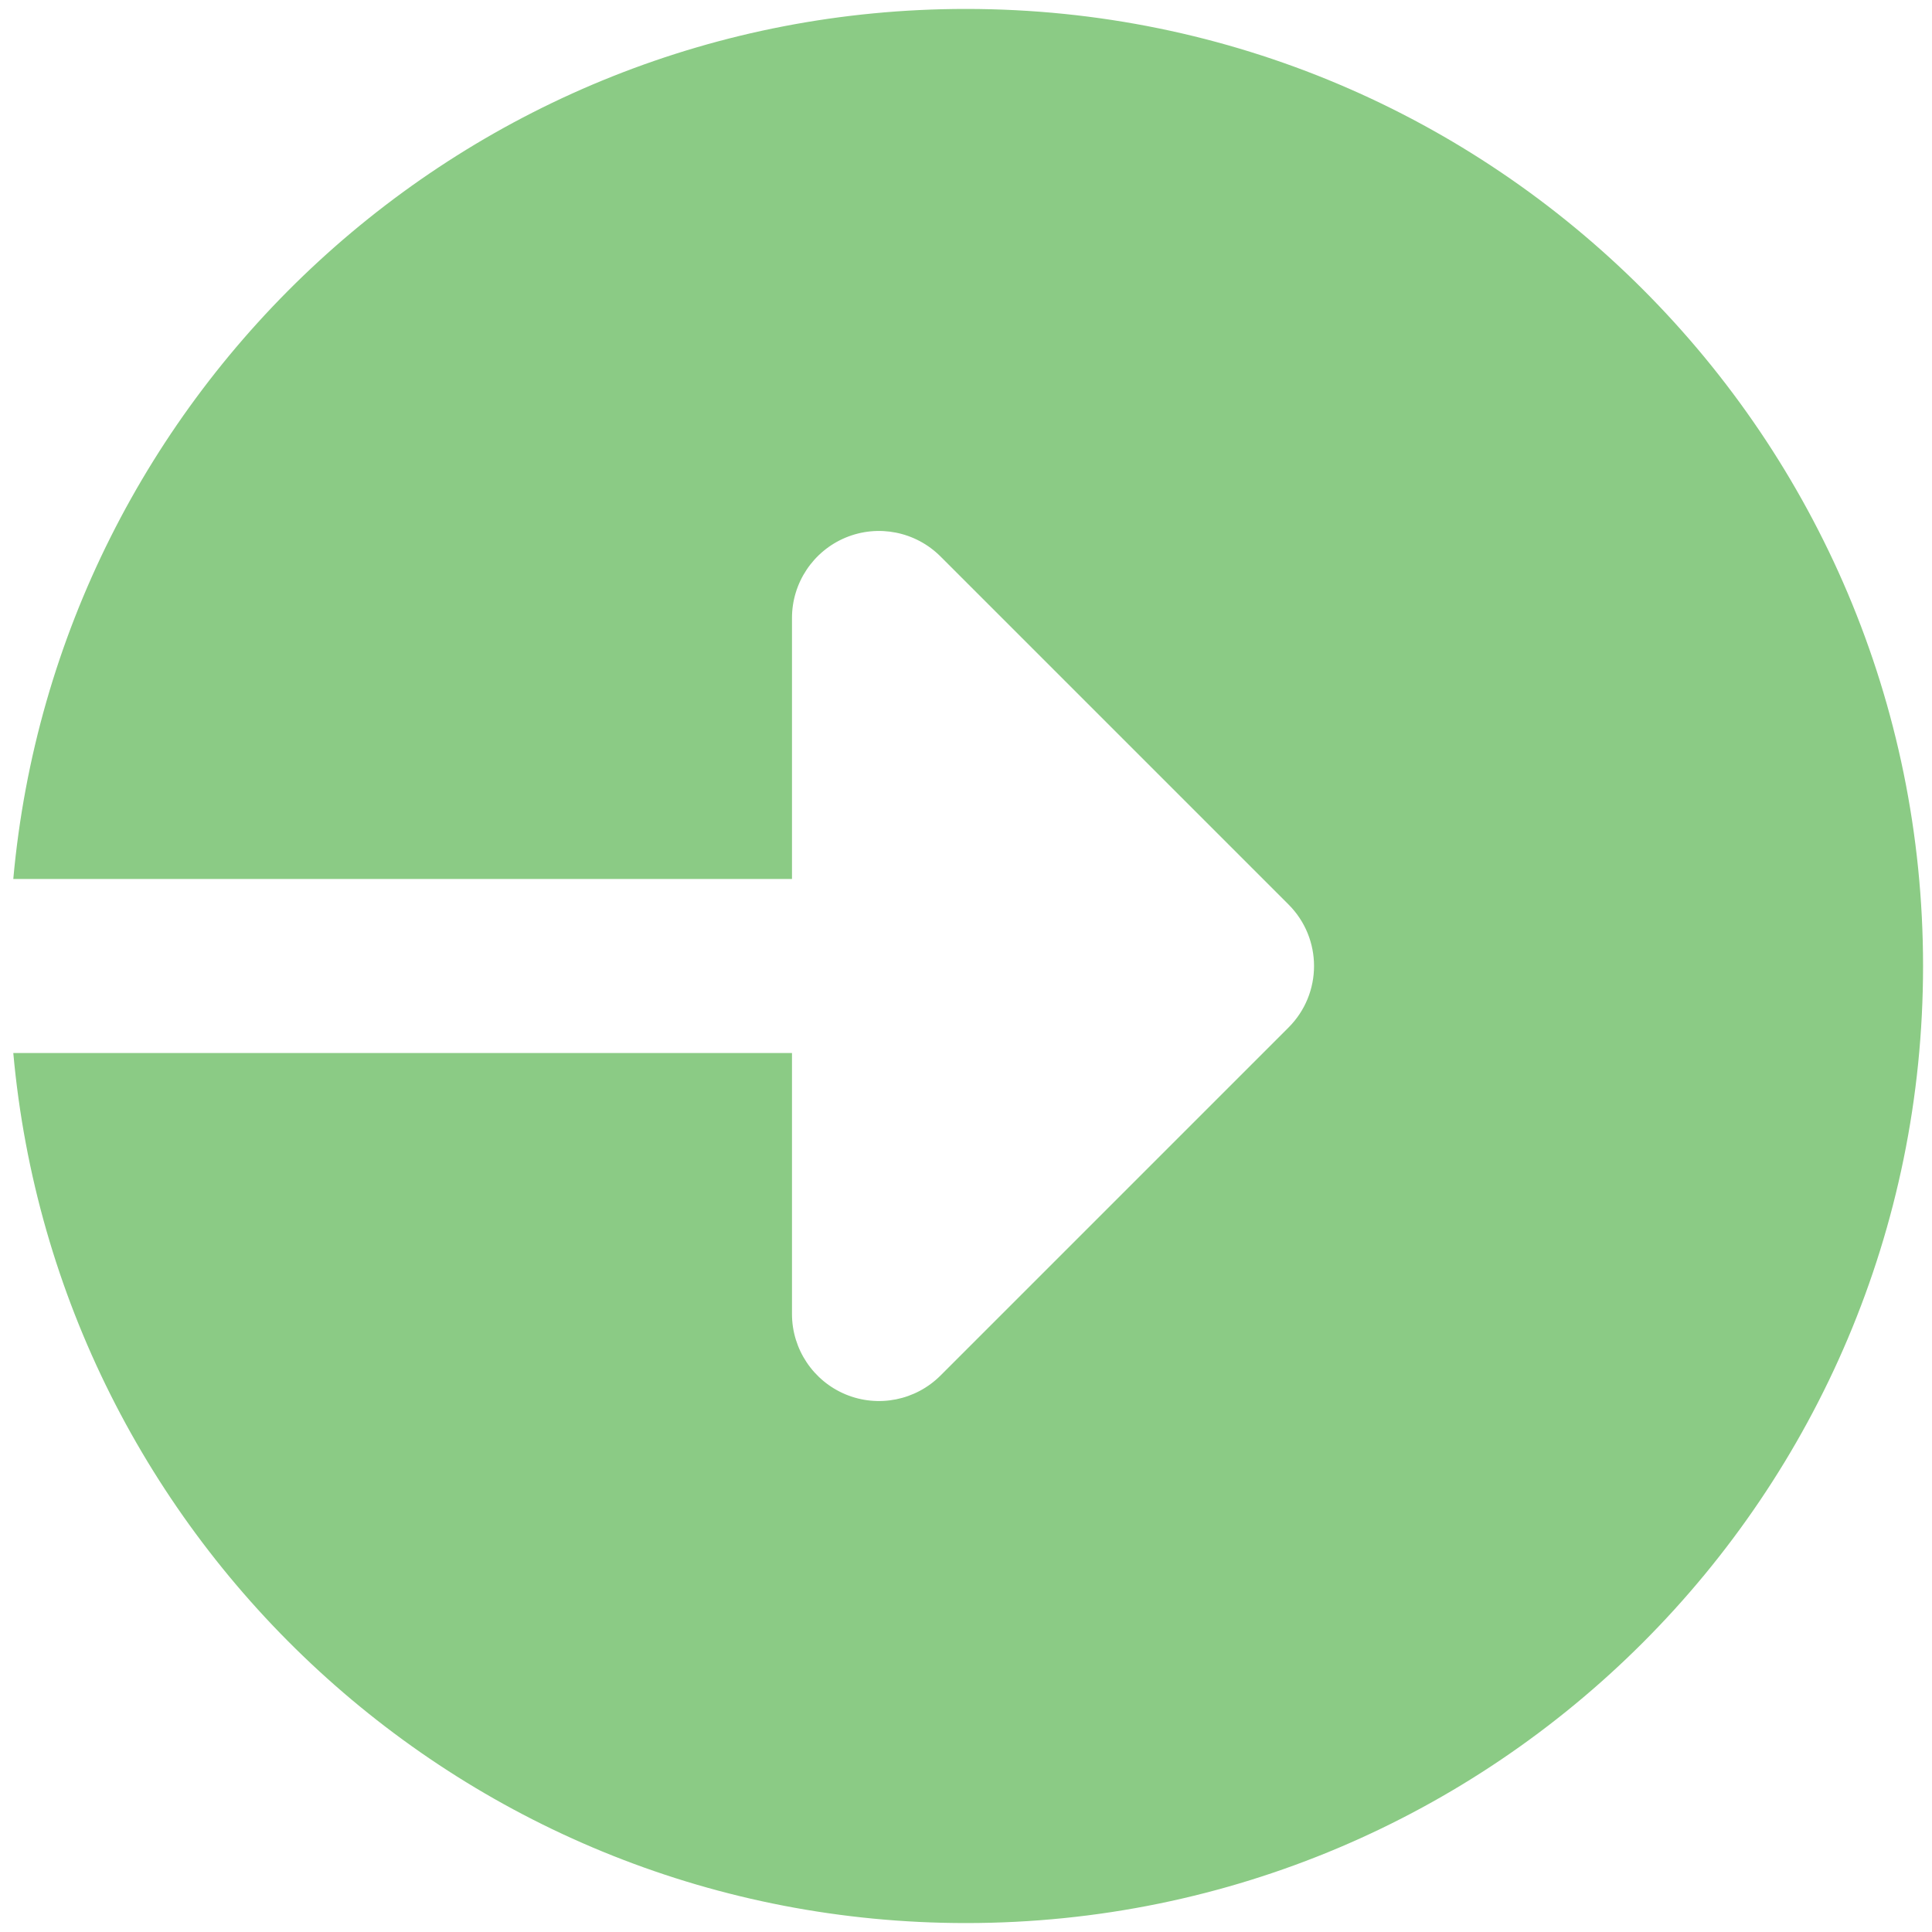 <svg width="20" height="20" viewBox="0 0 99 99" fill="none" xmlns="http://www.w3.org/2000/svg">
<path d="M49.5 0.458C23.918 0.458 2.937 20.048 0.681 45.042H40.583V31.667C40.583 29.865 41.671 28.238 43.334 27.547C45.001 26.856 46.919 27.239 48.194 28.515L66.027 46.348C67.77 48.091 67.77 50.909 66.027 52.652L48.194 70.485C46.919 71.76 45.001 72.144 43.334 71.453C41.671 70.762 40.583 69.134 40.583 67.333V53.958H0.681C2.937 78.952 23.918 98.542 49.5 98.542C76.584 98.542 98.542 76.584 98.542 49.5C98.542 22.416 76.584 0.458 49.5 0.458Z" fill="#8BCB85"/>
</svg>